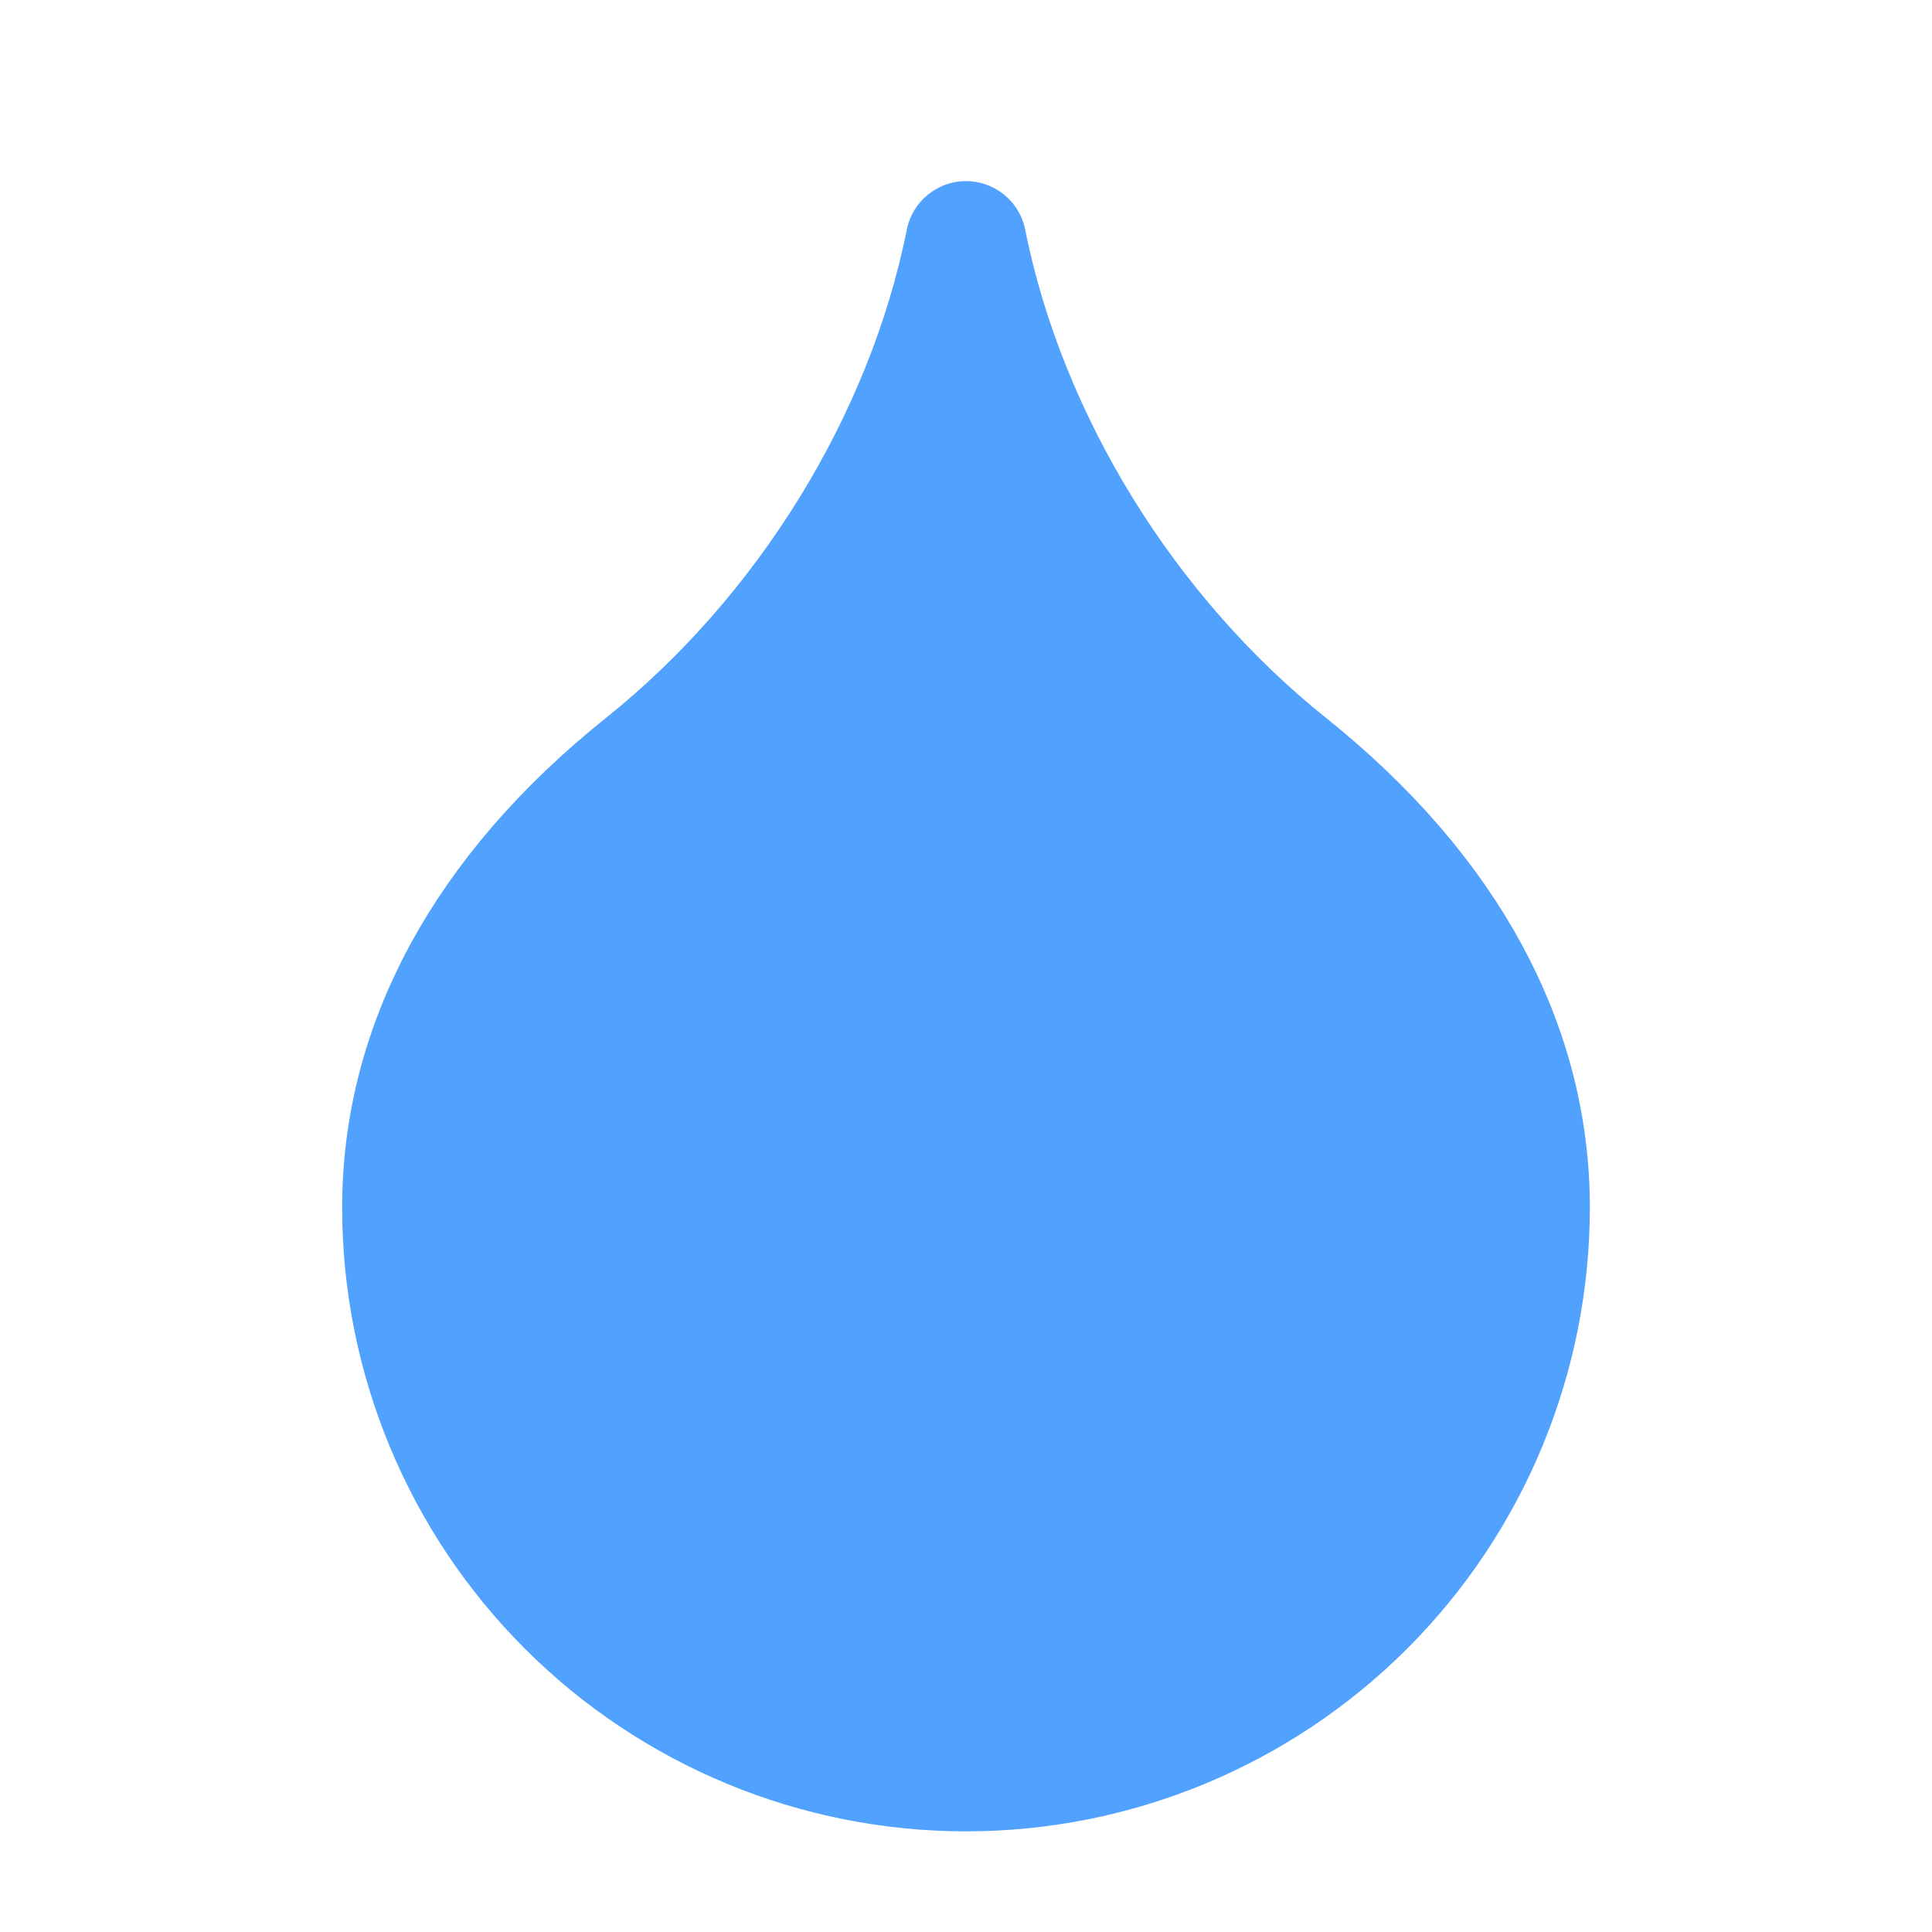 <svg width="32" height="32" viewBox="0 0 32 32" fill="none" xmlns="http://www.w3.org/2000/svg">
<path d="M16 29.333C18.475 29.333 20.849 28.35 22.6 26.6C24.35 24.849 25.333 22.475 25.333 20C25.333 17.333 24 14.8 21.333 12.667C18.667 10.533 16.667 7.333 16 4C15.333 7.333 13.333 10.533 10.667 12.667C8 14.8 6.667 17.333 6.667 20C6.667 22.475 7.65 24.849 9.4 26.6C11.151 28.35 13.525 29.333 16 29.333Z" fill="#51A1FF" stroke="#51A1FF" stroke-width="2" stroke-linecap="round" stroke-linejoin="round"/>
</svg>
